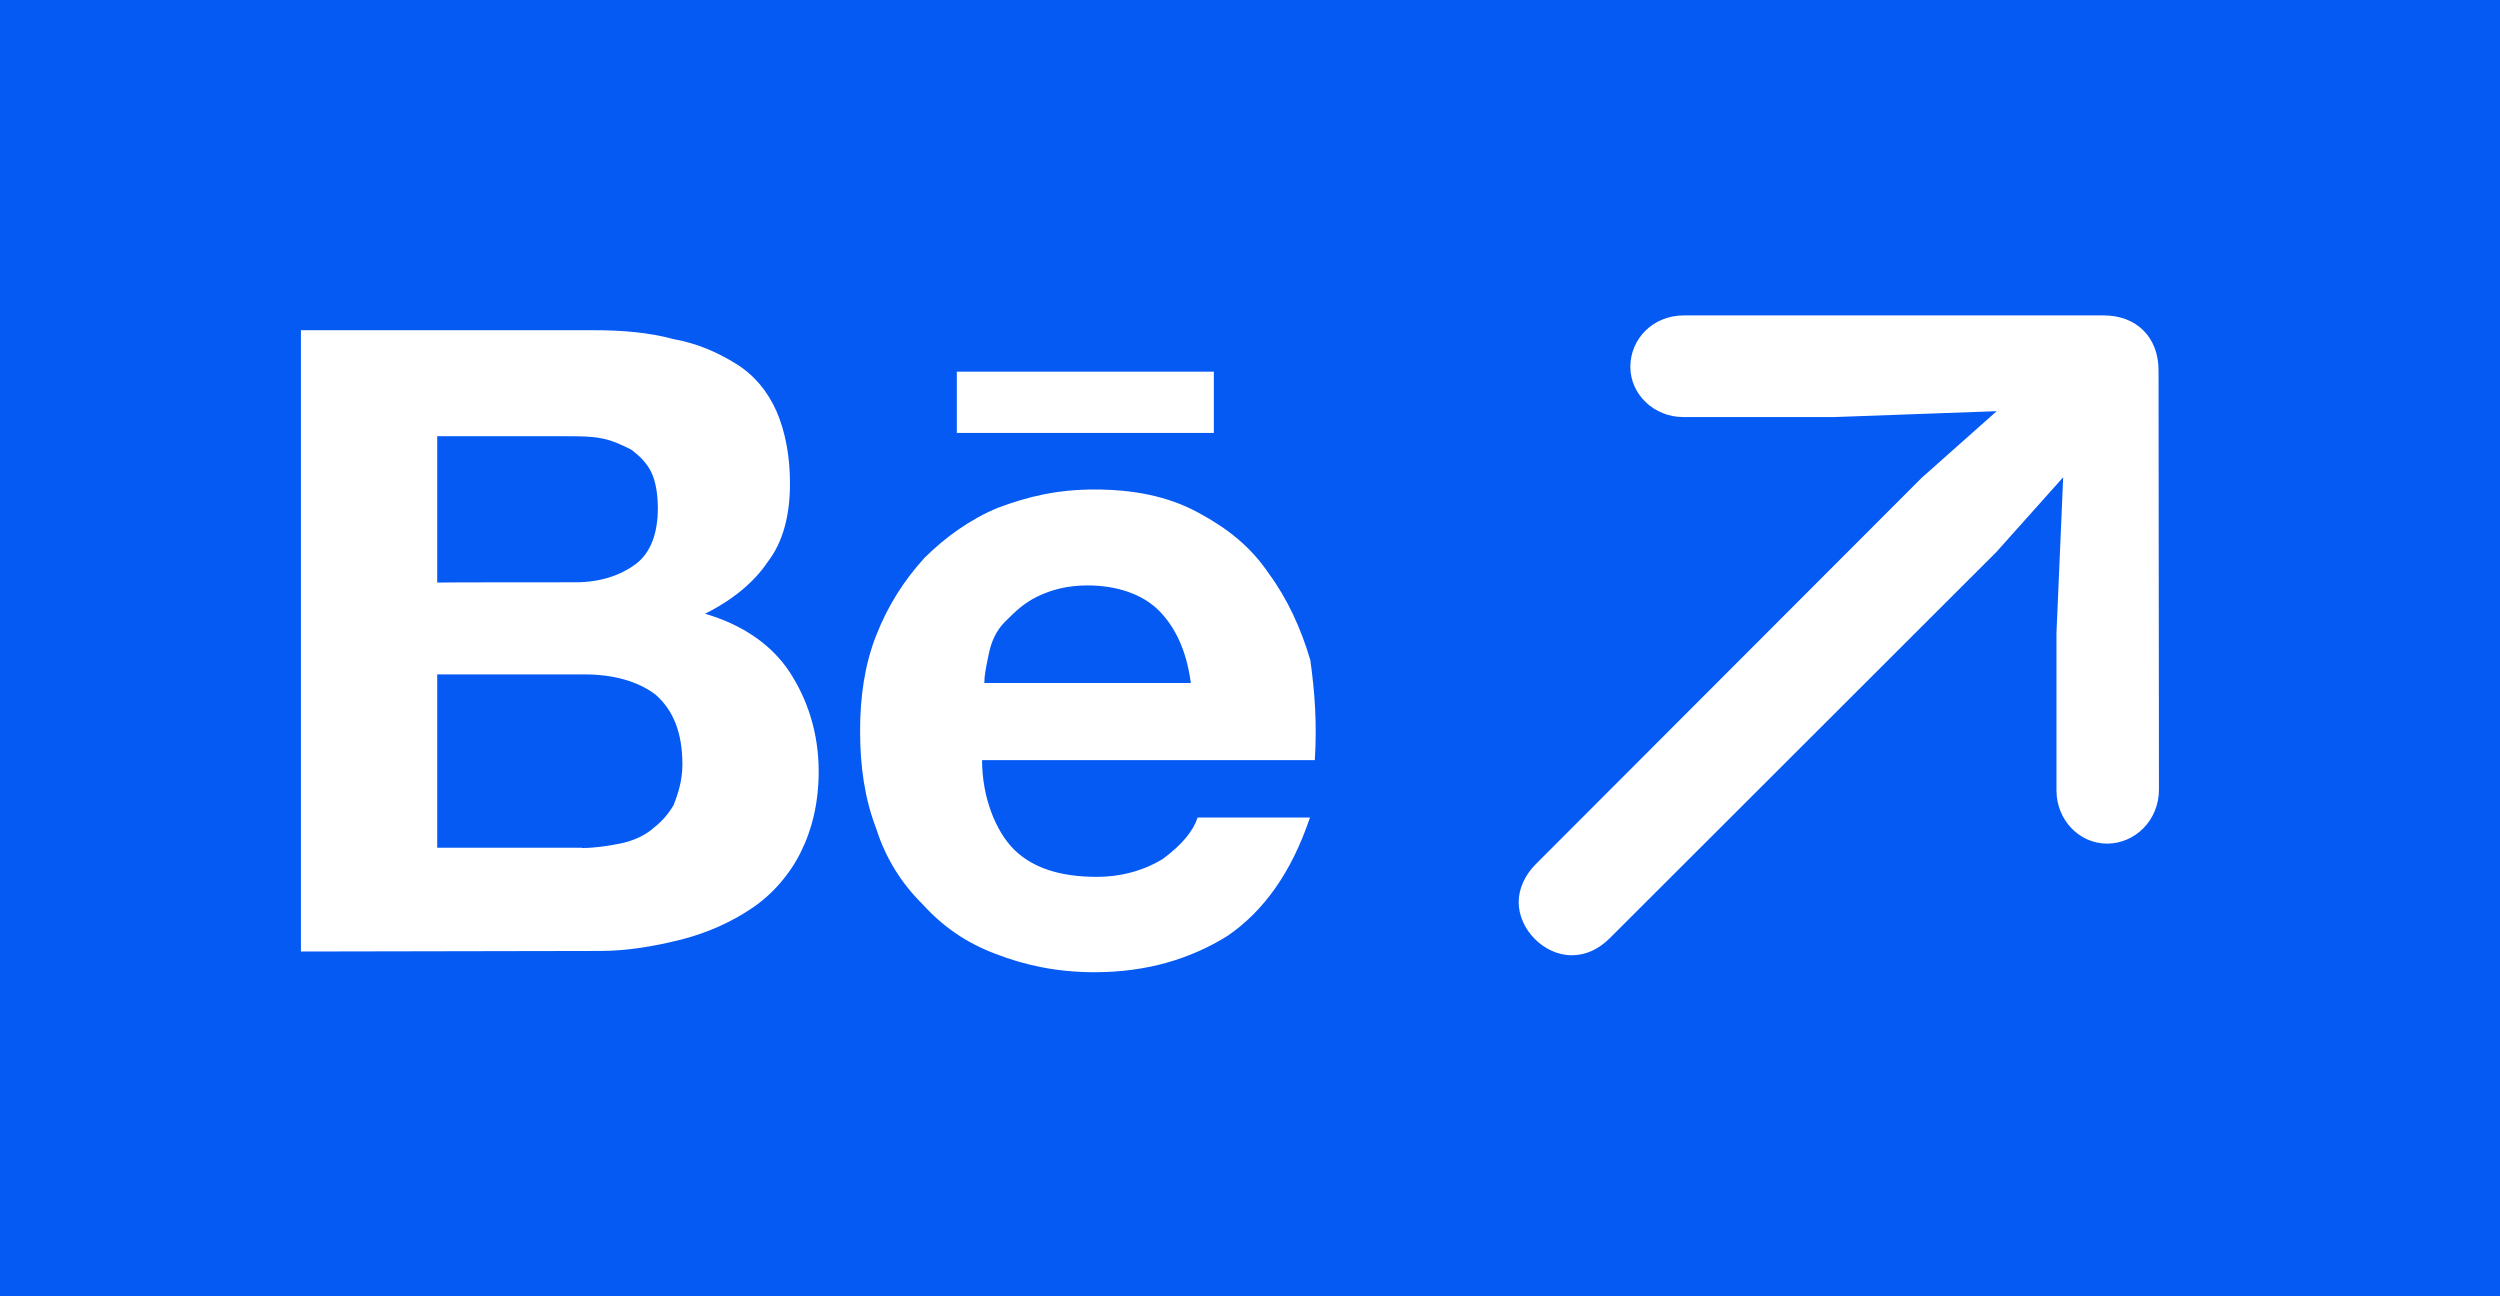 <svg width="108" height="56" viewBox="0 0 108 56" fill="none" xmlns="http://www.w3.org/2000/svg">
<path fill-rule="evenodd" clip-rule="evenodd" d="M108 0H0V56H108V0ZM93.267 34.113L93.249 15.993C93.249 14.583 92.309 13.626 90.882 13.626H72.743C71.406 13.626 70.431 14.638 70.431 15.848C70.431 17.041 71.46 18.016 72.707 18.016H79.265L86.257 17.763L83.023 20.636L66.348 37.329C65.878 37.799 65.607 38.395 65.607 38.973C65.607 40.147 66.691 41.267 67.901 41.267C68.498 41.267 69.058 41.015 69.545 40.527L86.239 23.852L89.129 20.618L88.84 27.338V34.149C88.84 35.414 89.816 36.444 91.026 36.444C92.237 36.444 93.267 35.432 93.267 34.113ZM29.099 14.65C28.038 14.361 26.882 14.265 25.631 14.265H13V41.105L25.917 41.081C27.073 41.081 28.229 40.889 29.385 40.6C30.541 40.312 31.601 39.831 32.471 39.242C33.341 38.665 34.115 37.788 34.592 36.814C35.081 35.841 35.367 34.675 35.367 33.317C35.367 31.658 34.878 30.203 34.115 29.038C33.353 27.872 32.102 26.994 30.457 26.513C31.625 25.936 32.578 25.155 33.162 24.278C33.841 23.4 34.127 22.234 34.127 20.876C34.127 19.71 33.925 18.64 33.544 17.763C33.15 16.886 32.578 16.201 31.804 15.72C31.029 15.239 30.159 14.842 29.099 14.65ZM27.454 24.374C26.787 24.867 25.917 25.155 24.857 25.155C24.857 25.155 18.887 25.155 18.887 25.167V18.845H24.475C25.047 18.845 25.536 18.845 26.012 18.941C26.489 19.037 26.882 19.23 27.264 19.422C27.657 19.71 27.943 20.011 28.134 20.395C28.324 20.78 28.419 21.357 28.419 21.946C28.419 23.016 28.122 23.881 27.454 24.374ZM26.787 36.442C26.299 36.538 25.727 36.634 25.143 36.634V36.622H18.887V29.134H25.238C26.489 29.134 27.55 29.422 28.324 30.011C29.099 30.696 29.48 31.67 29.48 33.028C29.48 33.713 29.289 34.302 29.099 34.783C28.813 35.264 28.515 35.552 28.134 35.853C27.752 36.153 27.264 36.346 26.787 36.442ZM47.376 37.88C45.795 37.88 44.607 37.491 43.81 36.702C43.014 35.912 42.425 34.441 42.425 32.837H56.8C56.898 31.269 56.8 29.884 56.604 28.511C56.2 27.138 55.611 25.862 54.815 24.78C54.018 23.601 53.026 22.823 51.739 22.131C50.452 21.438 48.969 21.146 47.278 21.146C45.685 21.146 44.398 21.45 43.112 21.936C41.923 22.422 40.832 23.212 39.938 24.099C39.043 25.084 38.357 26.165 37.855 27.441C37.352 28.717 37.156 30.103 37.156 31.573C37.156 33.153 37.364 34.526 37.855 35.802C38.259 37.078 38.945 38.16 39.84 39.047C40.734 40.031 41.727 40.724 43.014 41.21C44.3 41.708 45.697 42 47.278 42C49.558 42 51.445 41.417 53.026 40.432C54.607 39.351 55.795 37.674 56.592 35.316H51.739C51.543 35.912 51.053 36.495 50.256 37.09C49.46 37.589 48.467 37.88 47.376 37.88ZM46.984 25.29C48.271 25.29 49.362 25.679 50.06 26.372C50.746 27.065 51.249 28.049 51.445 29.507H42.523C42.523 29.179 42.593 28.842 42.674 28.453L42.674 28.452L42.674 28.451C42.689 28.38 42.704 28.307 42.72 28.231C42.818 27.745 43.026 27.247 43.418 26.858L43.462 26.815C43.84 26.44 44.225 26.057 44.803 25.776C45.403 25.485 46.09 25.29 46.984 25.29ZM52.438 16.055H41.335V18.704H52.438V16.055Z" fill="#065AF4"/>
</svg>
